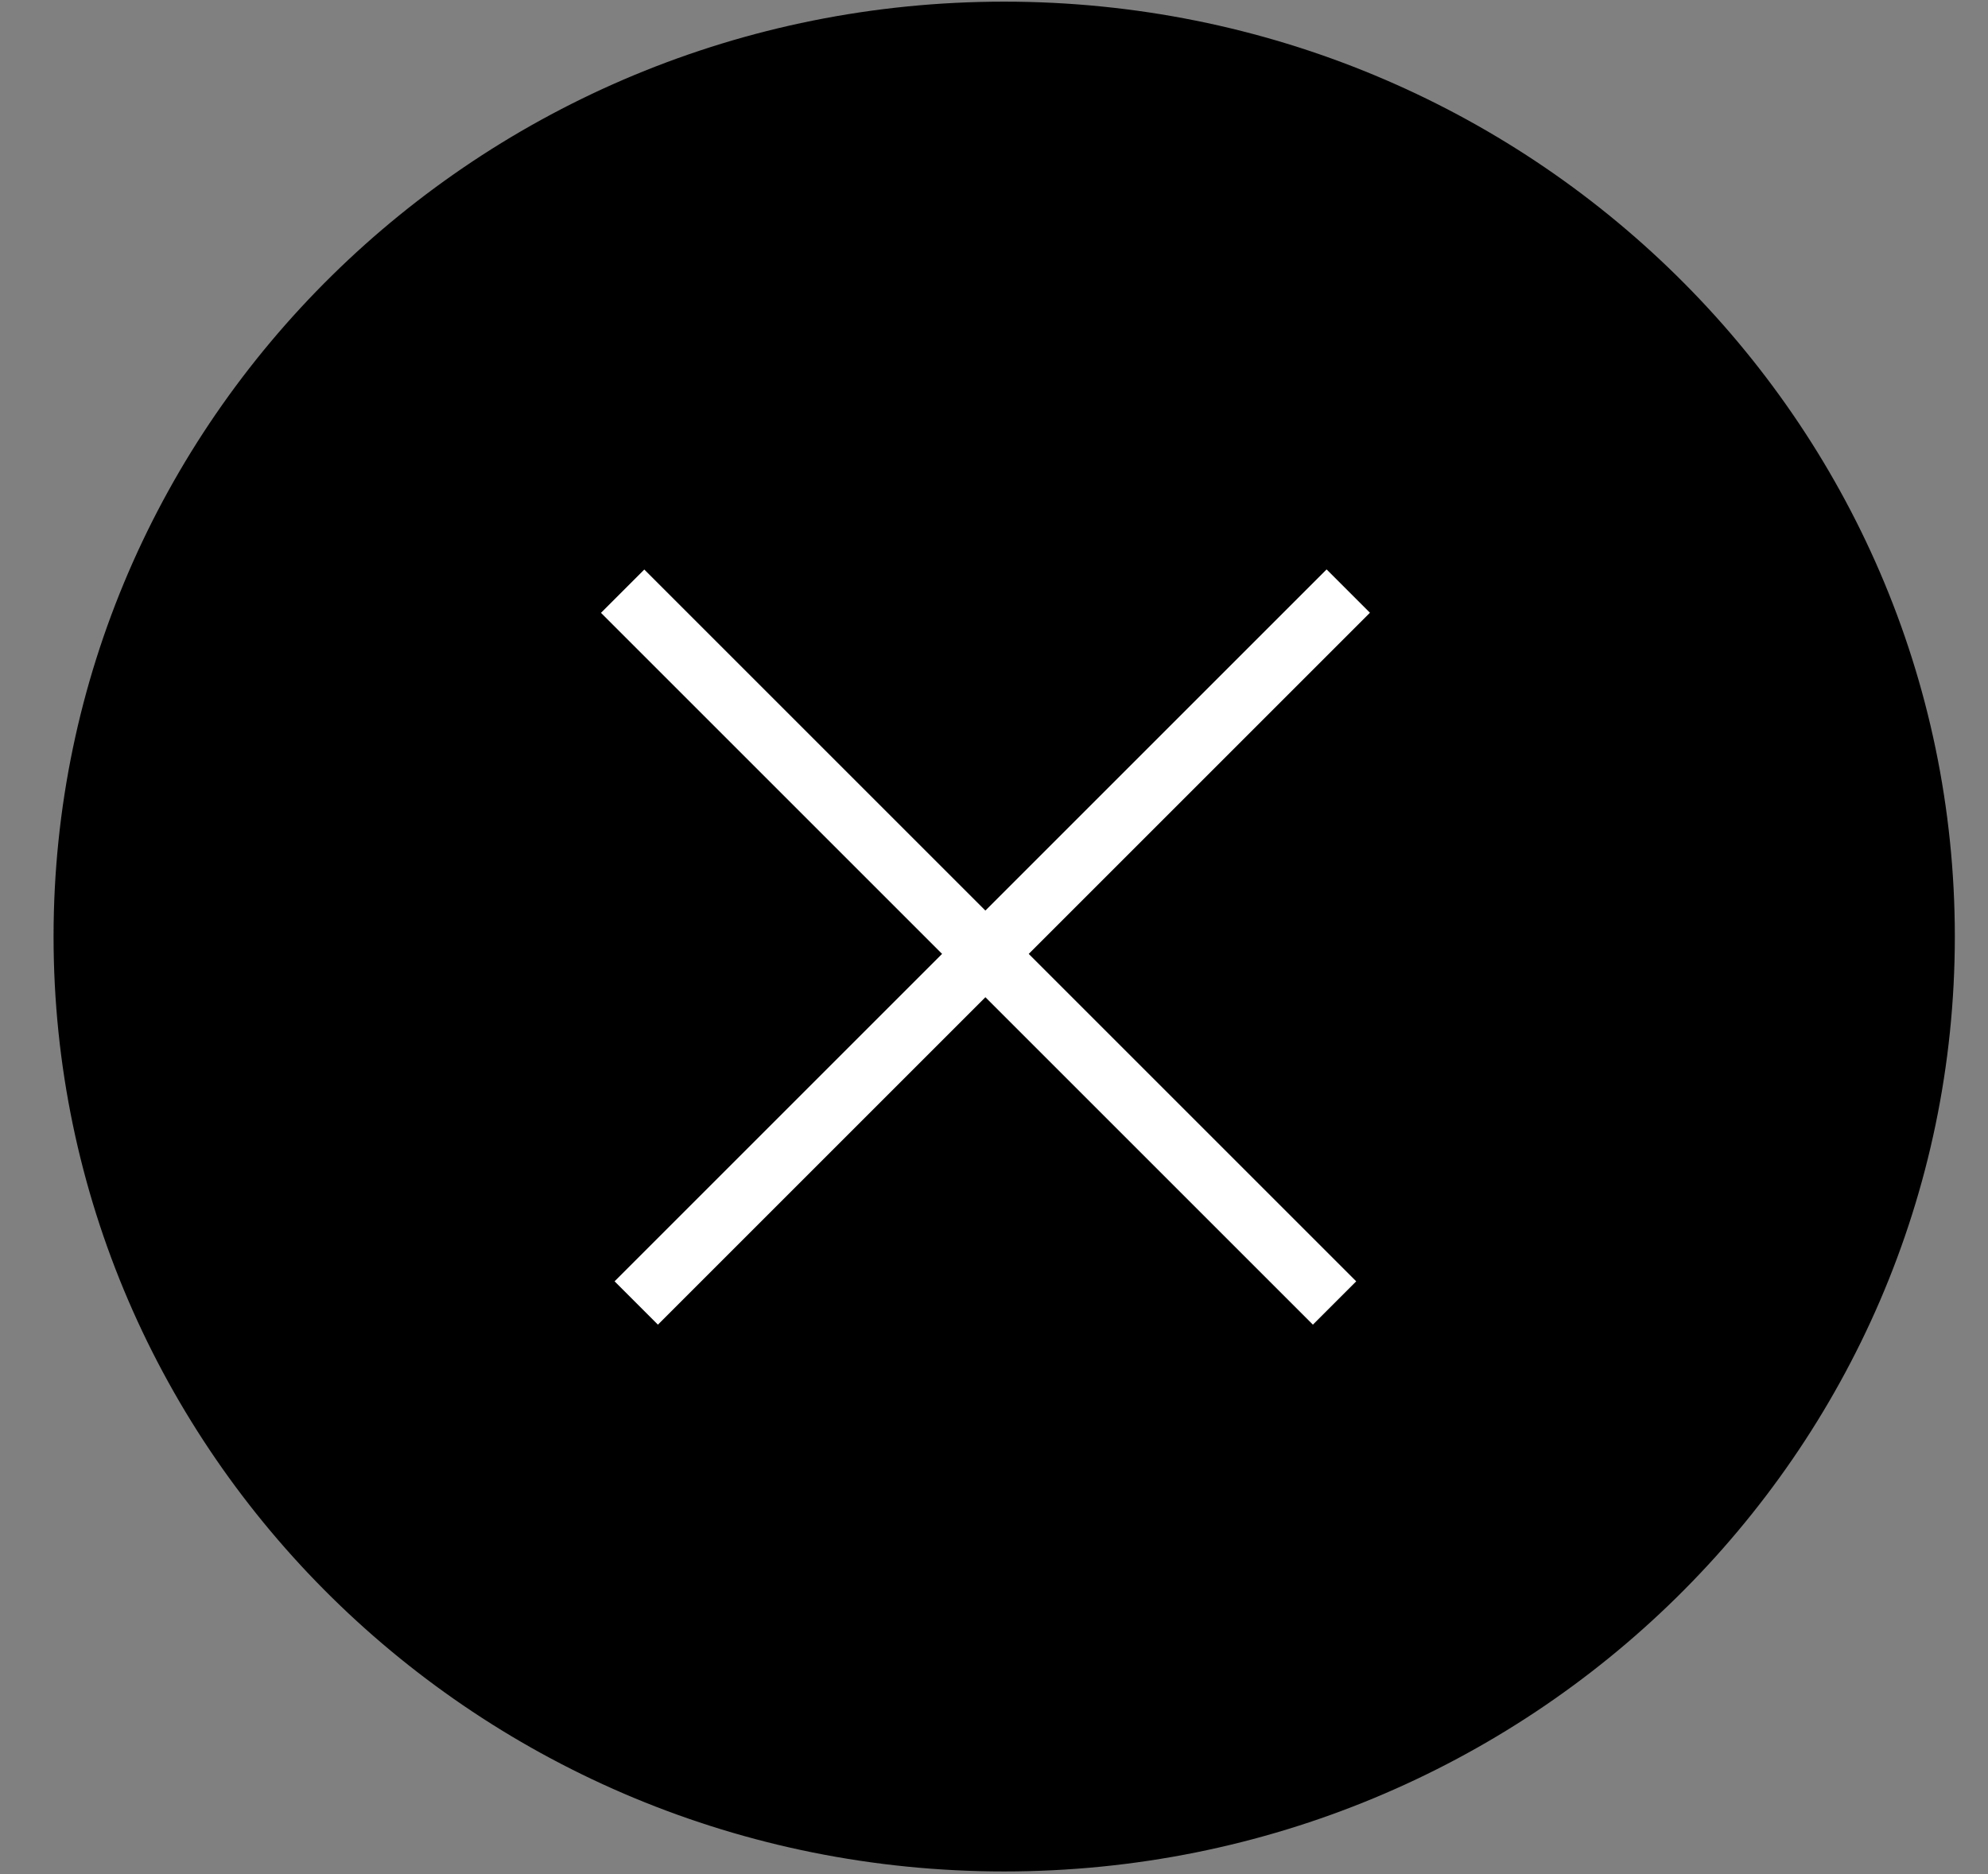 <svg width="35" height="33" viewBox="0 0 35 33" fill="none" xmlns="http://www.w3.org/2000/svg">
<rect x="0" y="0" width="35" height="33" fill="#808080" stroke="none"/>
<path d="M17.68 0.689C26.569 0.689 33.756 7.774 33.756 16.491C33.756 25.208 26.569 32.293 17.68 32.293C8.791 32.293 1.603 25.208 1.603 16.491C1.603 7.774 8.791 0.689 17.68 0.689Z" fill="black" stroke="black" stroke-width="1.32"/>
<rect width="17.728" height="1.079" transform="matrix(-0.707 -0.707 -0.707 0.707 23.877 22.562)" fill="white"/>
<rect x="10.82" y="22.562" width="17.728" height="1.079" transform="rotate(-45 10.82 22.562)" fill="white"/>
</svg>
